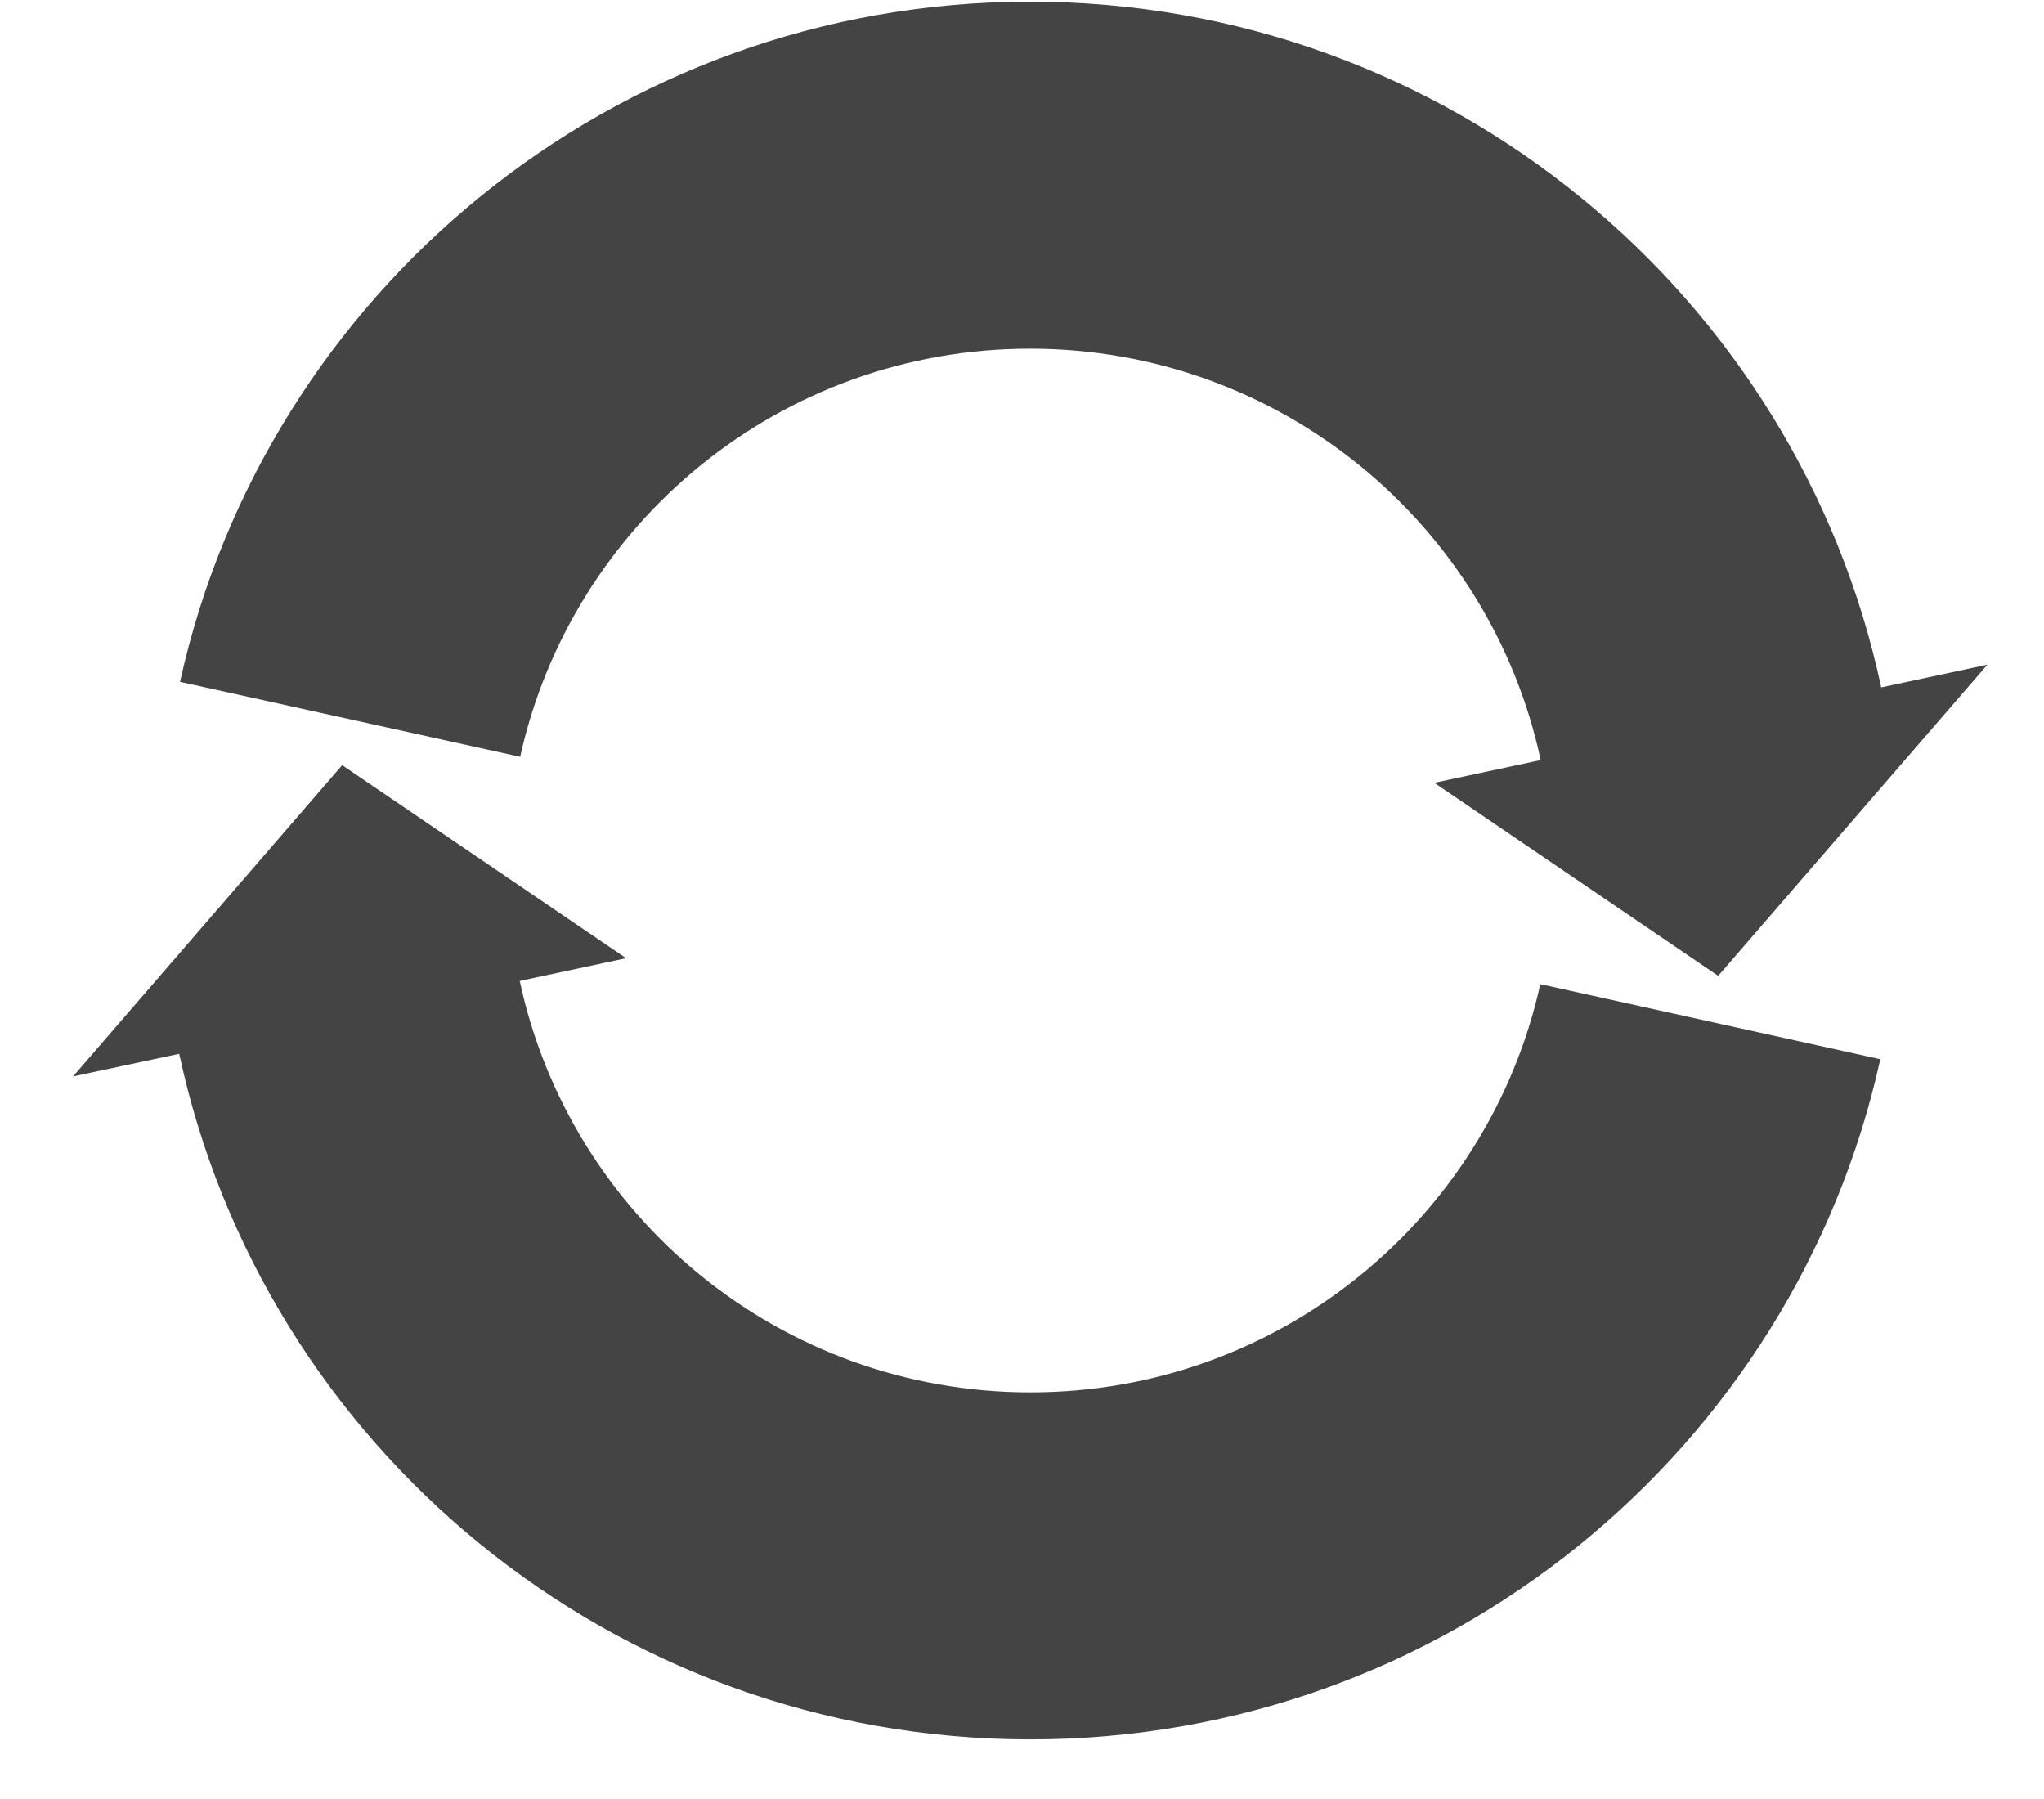 <?xml version="1.0" encoding="UTF-8"?>
<svg width="25px" height="22px" viewBox="0 0 25 22" version="1.1" xmlns="http://www.w3.org/2000/svg" xmlns:xlink="http://www.w3.org/1999/xlink">
    <!-- Generator: Sketch 48.2 (47327) - http://www.bohemiancoding.com/sketch -->
    <title>Group</title>
    <desc>Created with Sketch.</desc>
    <defs></defs>
    <g id="Artboard-2" stroke="none" stroke-width="1" fill="none" fill-rule="evenodd" transform="translate(-418, -73)">
        <g id="Group-2-Copy" transform="translate(48, 72)" class="svg-icon-fill" fill="#444444">
            <g id="Group" transform="translate(370.811, 1)">
                <path d="M15.762,0.388 L16.04,1.689 L18.401,-1.783 L14.595,-5.076 L14.873,-3.777 C10.081,-2.751 6.487,1.52 6.487,6.634 C6.487,11.724 10.048,15.979 14.805,17.03 L15.722,12.87 C12.868,12.239 10.731,9.688 10.731,6.634 C10.731,3.565 12.887,1.004 15.762,0.388 L15.762,0.388 Z" id="Fill-1" transform="translate(12.444, 5.977) rotate(-270) translate(-12.444, -5.977) "></path>
                <path d="M17.091,14.656 C17.091,9.567 13.531,5.311 8.773,4.261 L7.855,8.42 C10.711,9.05 12.847,11.602 12.847,14.656 C12.847,17.724 10.69,20.287 7.816,20.902 L7.538,19.601 L5.177,23.074 L8.984,26.366 L8.707,25.067 C13.498,24.041 17.091,19.77 17.091,14.656 L17.091,14.656 Z" id="Fill-2" transform="translate(11.134, 15.314) rotate(-270) translate(-11.134, -15.314) "></path>
            </g>
        </g>
    </g>
</svg>